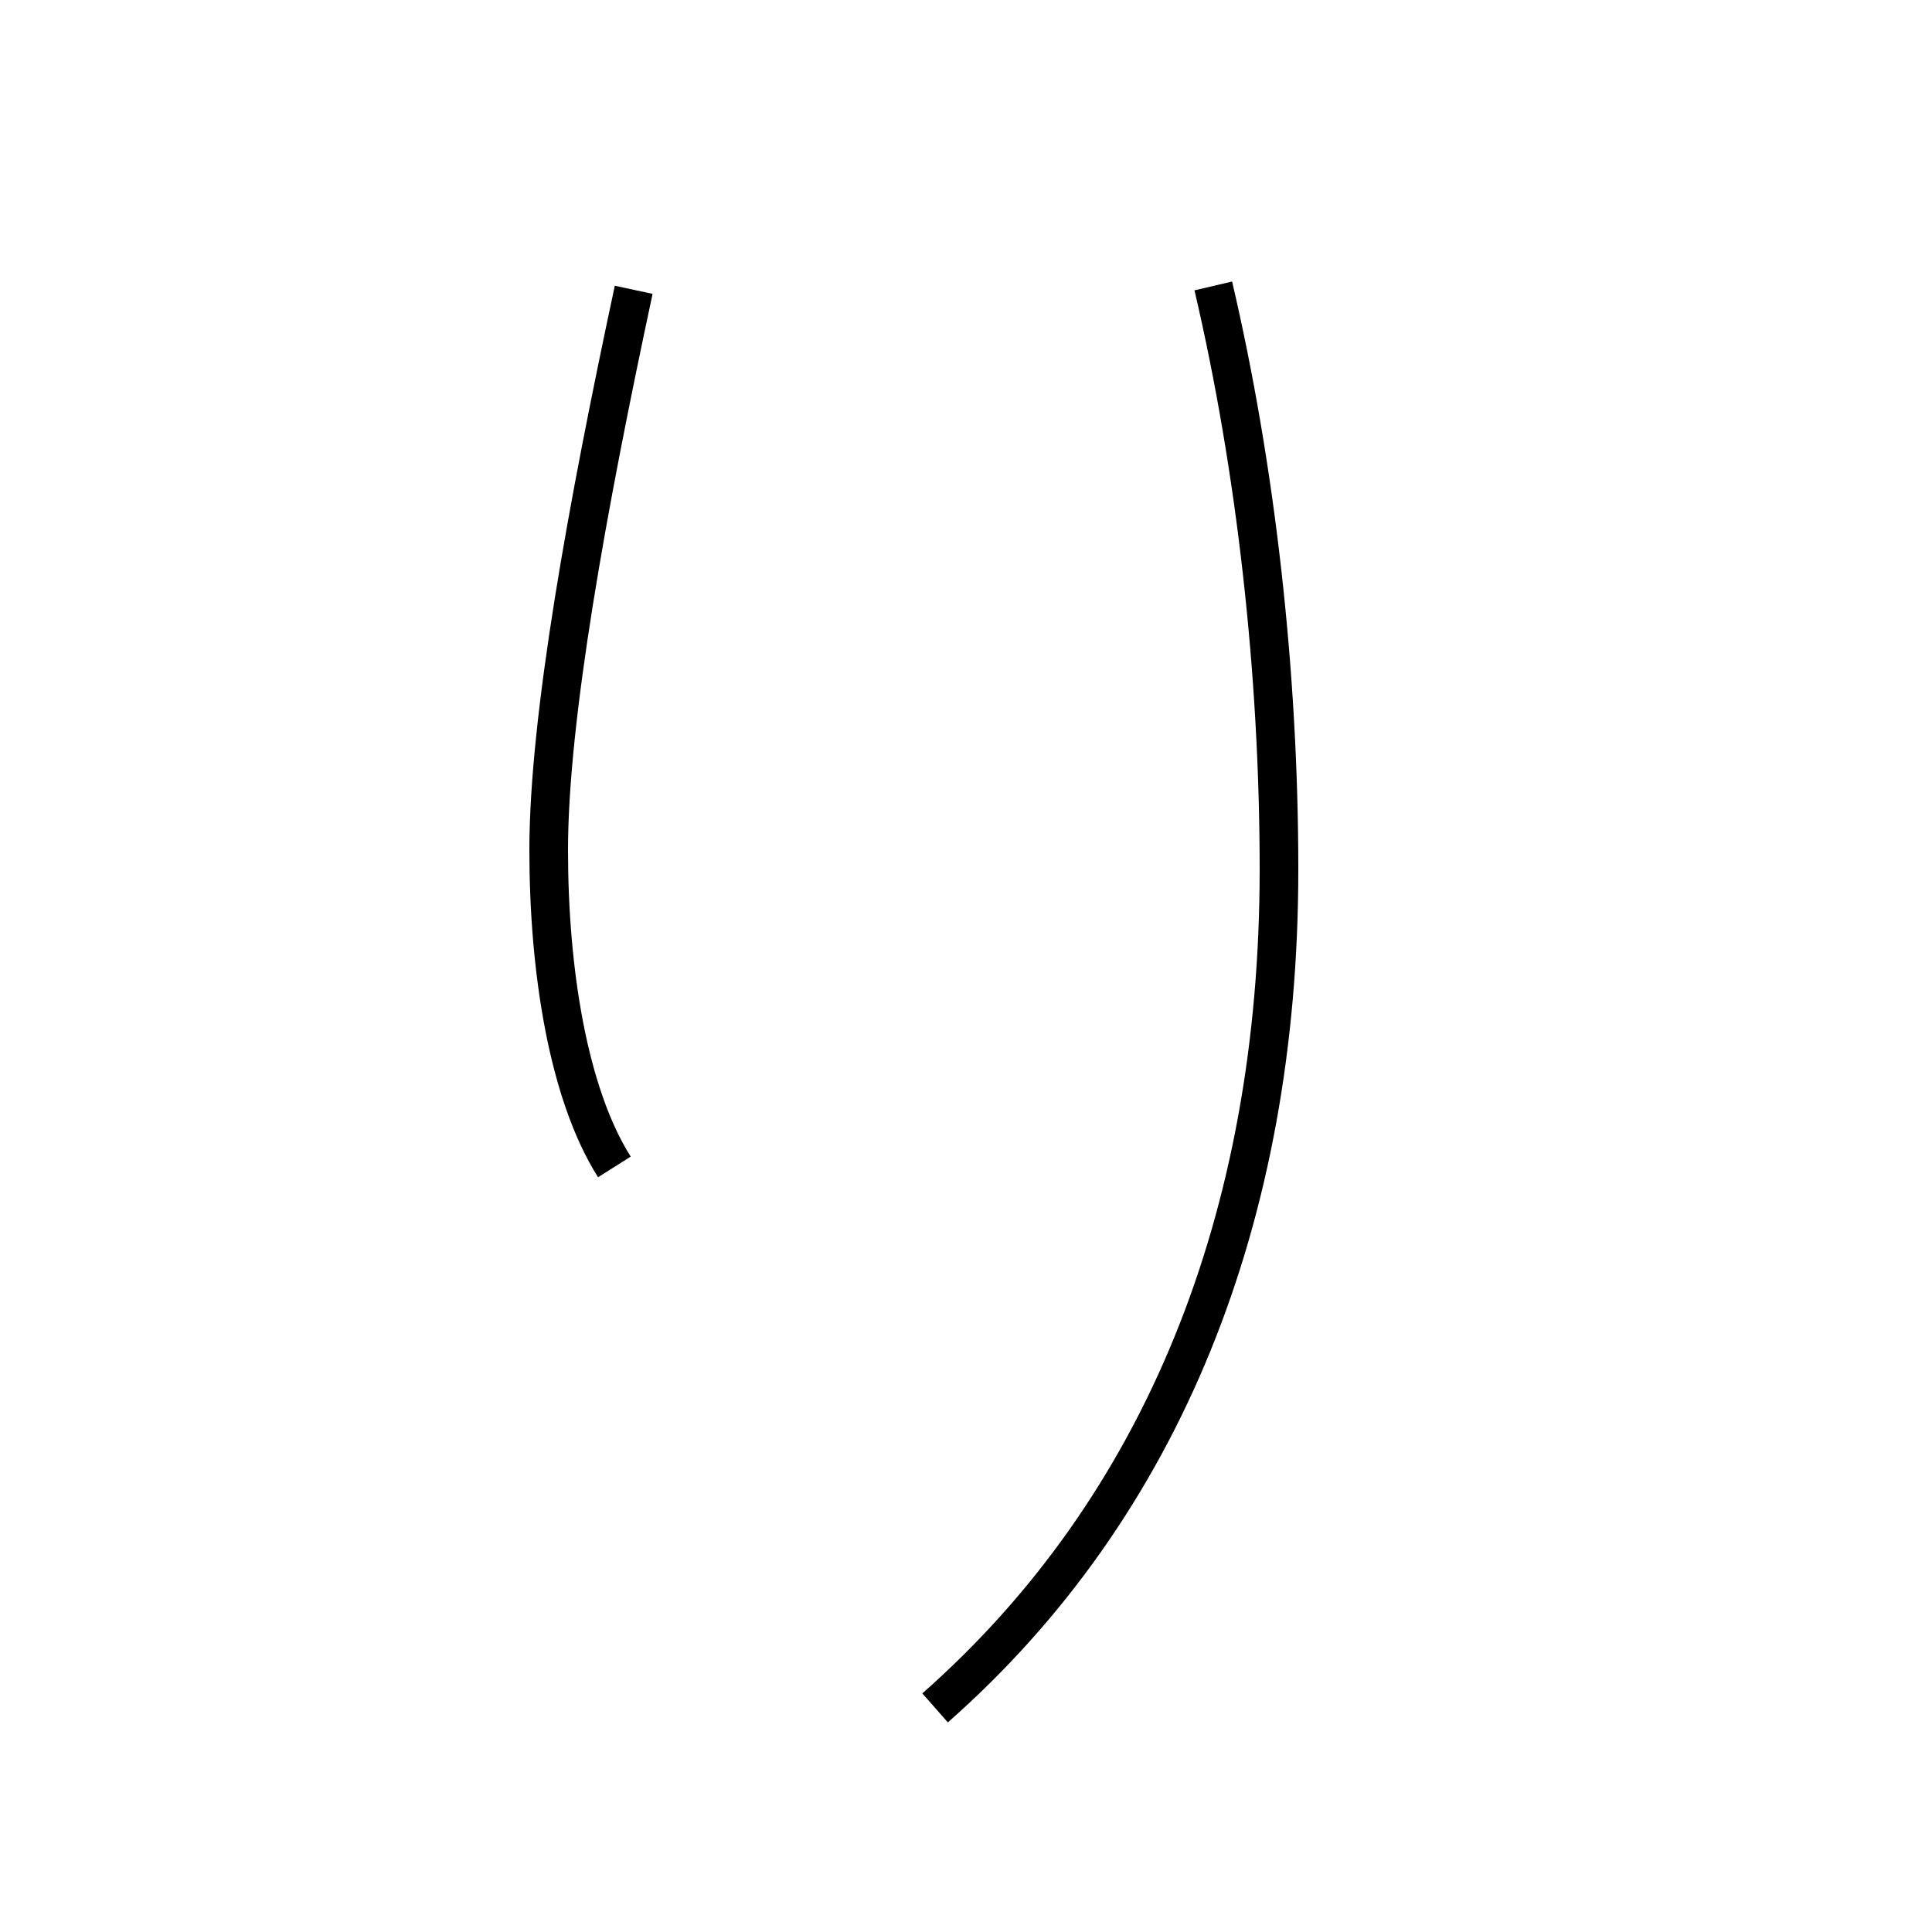 <?xml version='1.0' encoding='utf8'?>
<svg viewBox="0.0 -44.0 50.0 50.0" version="1.1" xmlns="http://www.w3.org/2000/svg">
<rect x="0.0" y="-44.0" width="50.0" height="50.0" fill="#808080" stroke="none"/>
<rect x="-1000" y="-1000" width="2000" height="2000" stroke="white" fill="white"/>
<g style="fill:none; stroke:#000000;  stroke-width:1">
<path d="M 16.4 36.5 C 15.2 30.9 14.2 25.4 14.2 22.0 C 14.2 18.9 14.7 15.7 15.9 13.8 M 24.2 -0.2 C 30.1 5.0 33.1 12.5 33.1 21.5 C 33.1 26.6 32.5 31.9 31.4 36.6" transform="scale(1, -1)" />
</g>
</svg>